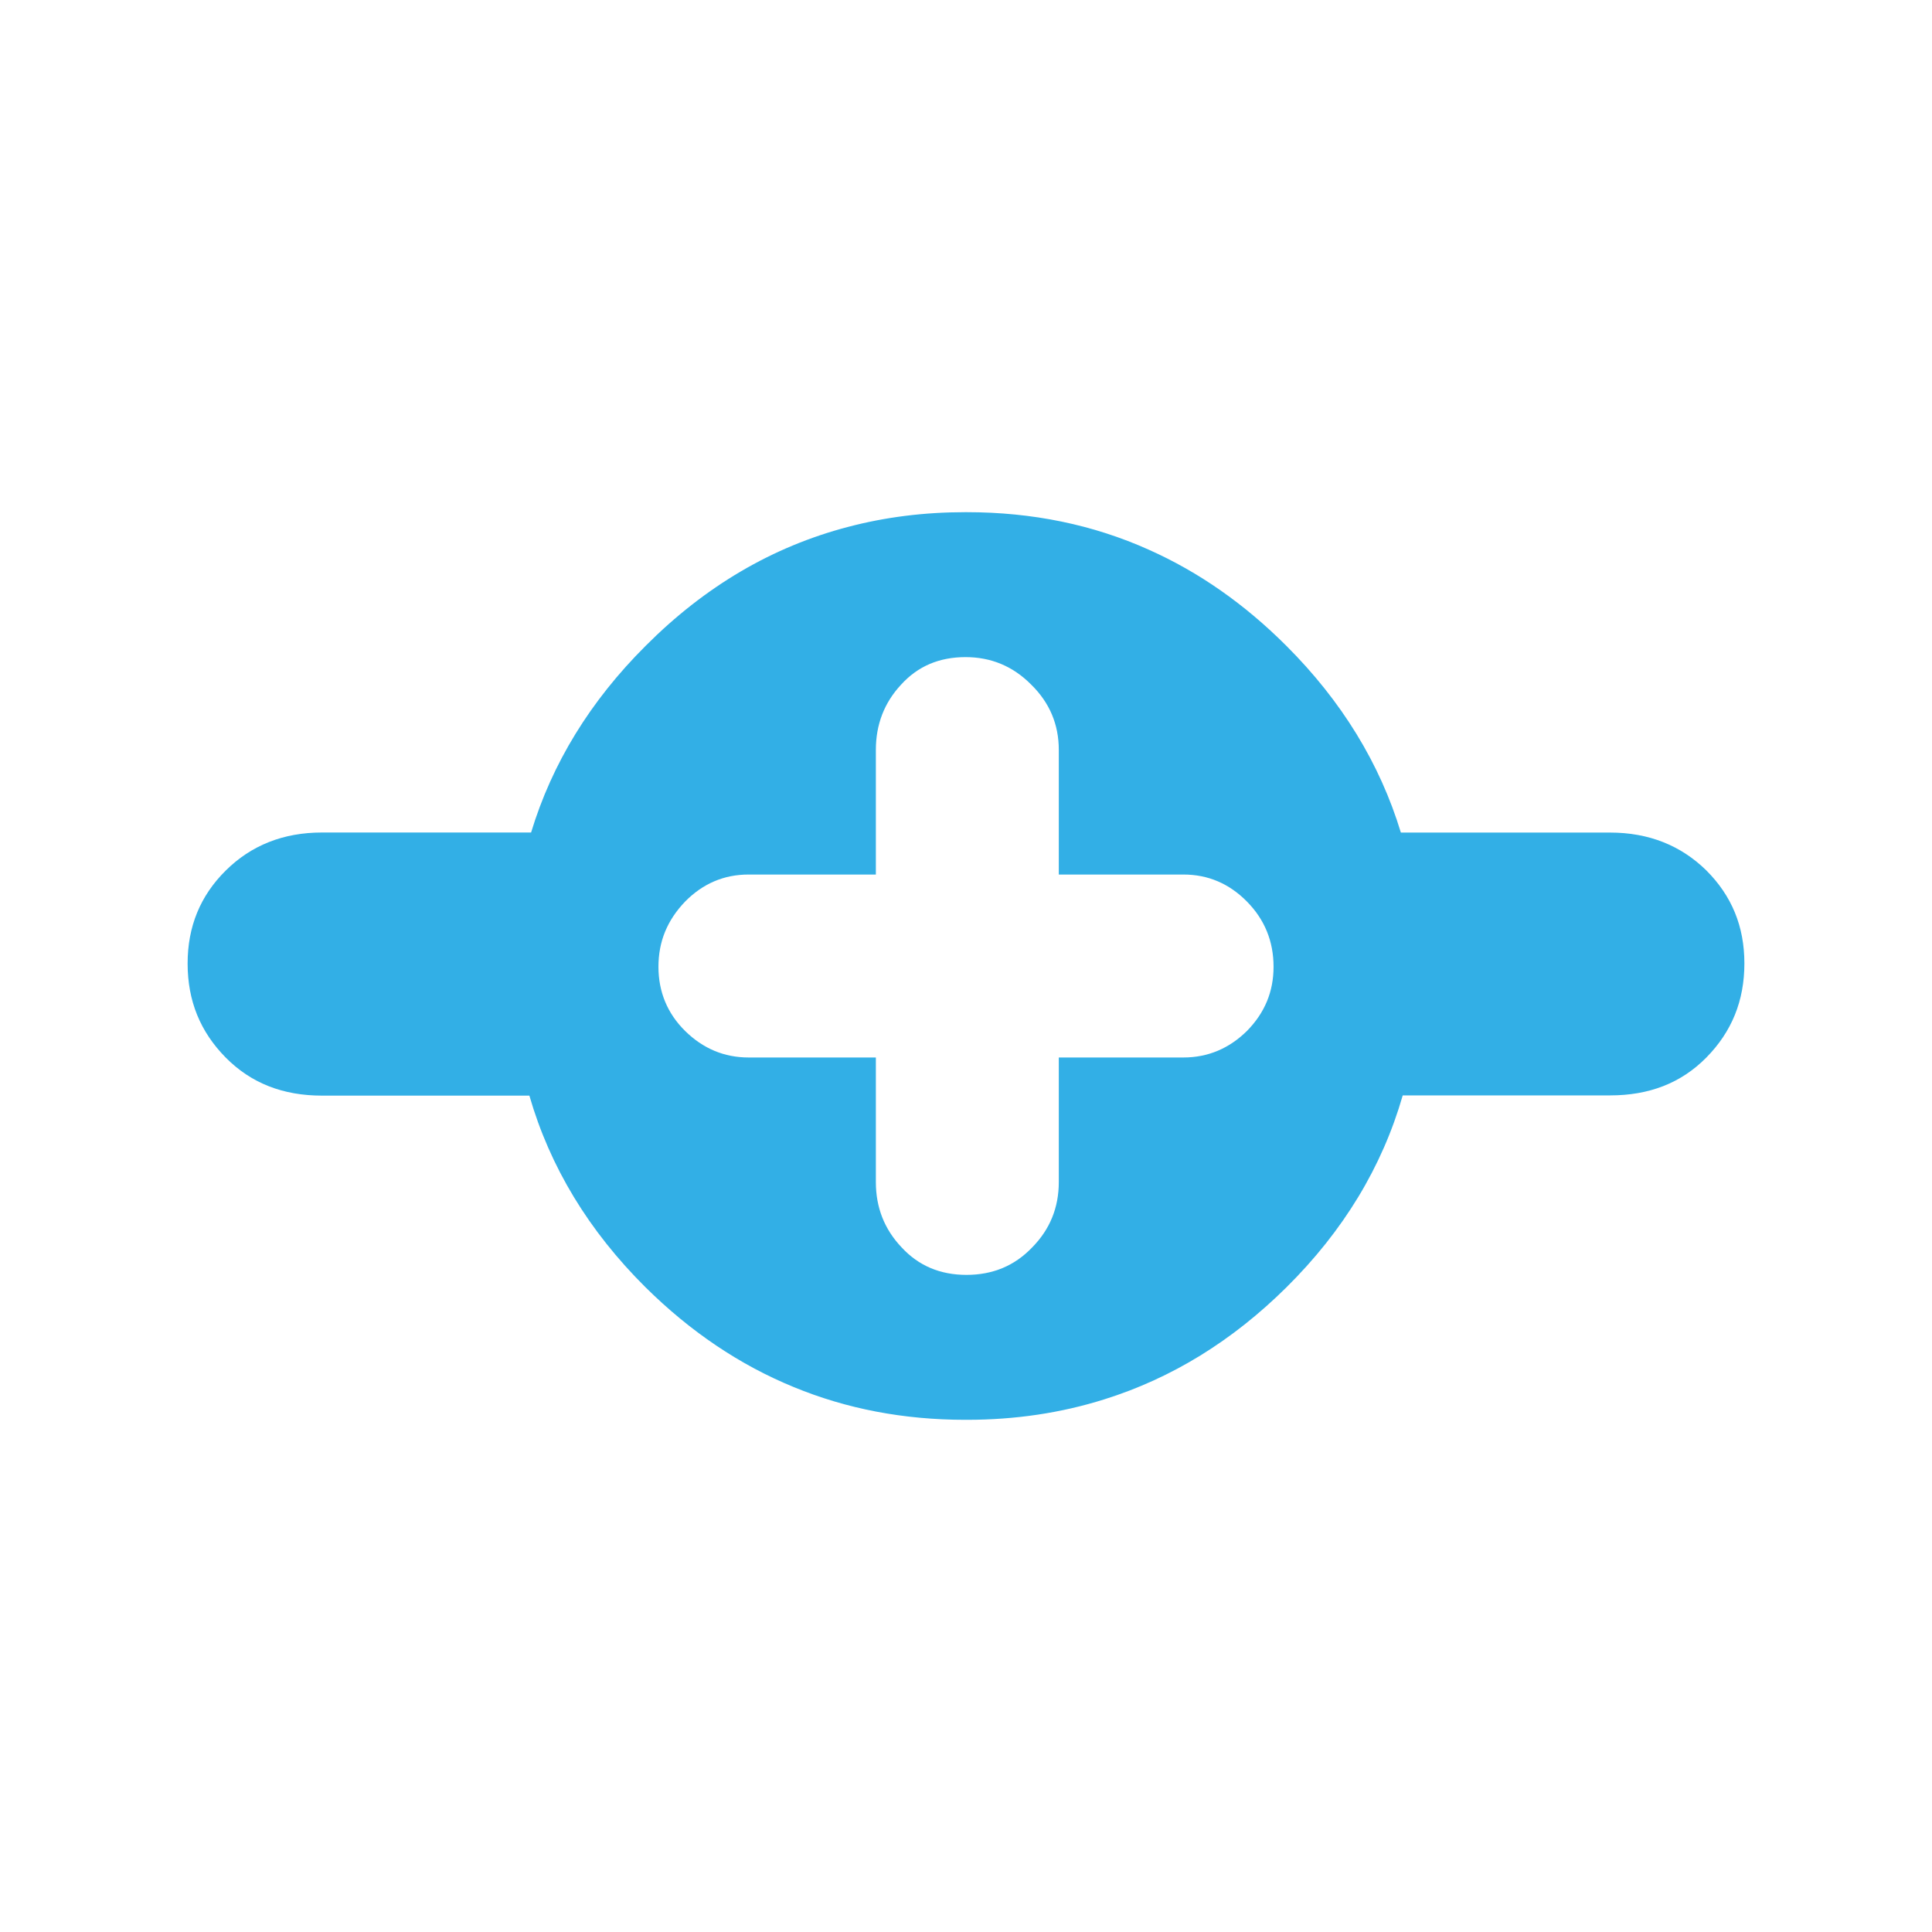 <svg height="48" viewBox="0 -960 960 960" width="48" xmlns="http://www.w3.org/2000/svg"><path fill="rgb(50, 175, 230)" d="m320.815-320.29c-28.28-28.09-47.538-59.84-57.77-95.3h-103.059c-19.257 0-35.205-6.12-47.83-18.91-12.625-12.81-18.93-28.12-18.93-46.75 0-18.35 6.305-33.66 18.93-46.17 12.625-12.52 28.573-18.91 47.83-18.91h103.906c10.43-34.39 29.405-65.32 56.923-92.76 29.561-29.64 63.102-49.31 100.601-59.1 18.465-4.87 37.874-7.31 58.228-7.31h.352.353c32.614 0 62.791 6.21 90.549 18.68 24.727 11.03 47.492 26.94 68.296 47.74 27.492 27.48 46.454 58.41 56.884 92.78h103.936c19.26 0 35.2 6.4 47.84 18.8 12.62 12.6 18.92 27.81 18.92 46.2 0 18.61-6.3 34-18.92 46.8-12.64 12.81-28.58 18.8-47.84 18.8h-103.01c-10.214 35.54-29.484 67.33-57.81 95.39-26.859 26.6-56.988 45.14-90.385 55.61-21.488 6.79-44.306 10.2-68.46 10.2-.117 0-.235 0-.352 0-.118 0-.235 0-.353 0-30.556 0-58.984-5.43-85.284-16.29-26.765-10.97-51.284-27.48-73.545-49.5zm114.393-114.25v61.91c0 12.65 4.268 23.45 12.752 32.4 8.51 9.23 19.26 13.71 32.276 13.71 13.017 0 23.925-4.48 32.7-13.71 8.8-8.95 13.173-19.75 13.173-32.4v-61.91h61.921c12.225 0 22.739-4.49 31.566-13.18 8.827-8.97 13.226-19.5 13.226-31.88 0-12.65-4.399-23.46-13.226-32.42-8.827-8.95-19.341-13.43-31.566-13.43h-61.921v-61.92c0-12.64-4.557-23.46-13.674-32.41-9.116-9.22-20.025-13.7-32.672-13.7-13.017 0-23.688 4.48-32.04 13.7-8.327 8.95-12.515 19.77-12.515 32.41v61.92h-63.239c-12.199 0-22.711 4.48-31.538 13.43-8.827 9.22-13.254 19.77-13.254 32.42 0 12.38 4.427 23.18 13.254 31.88 8.827 8.69 19.339 13.18 31.538 13.18z" stroke-width=".05"/></svg>